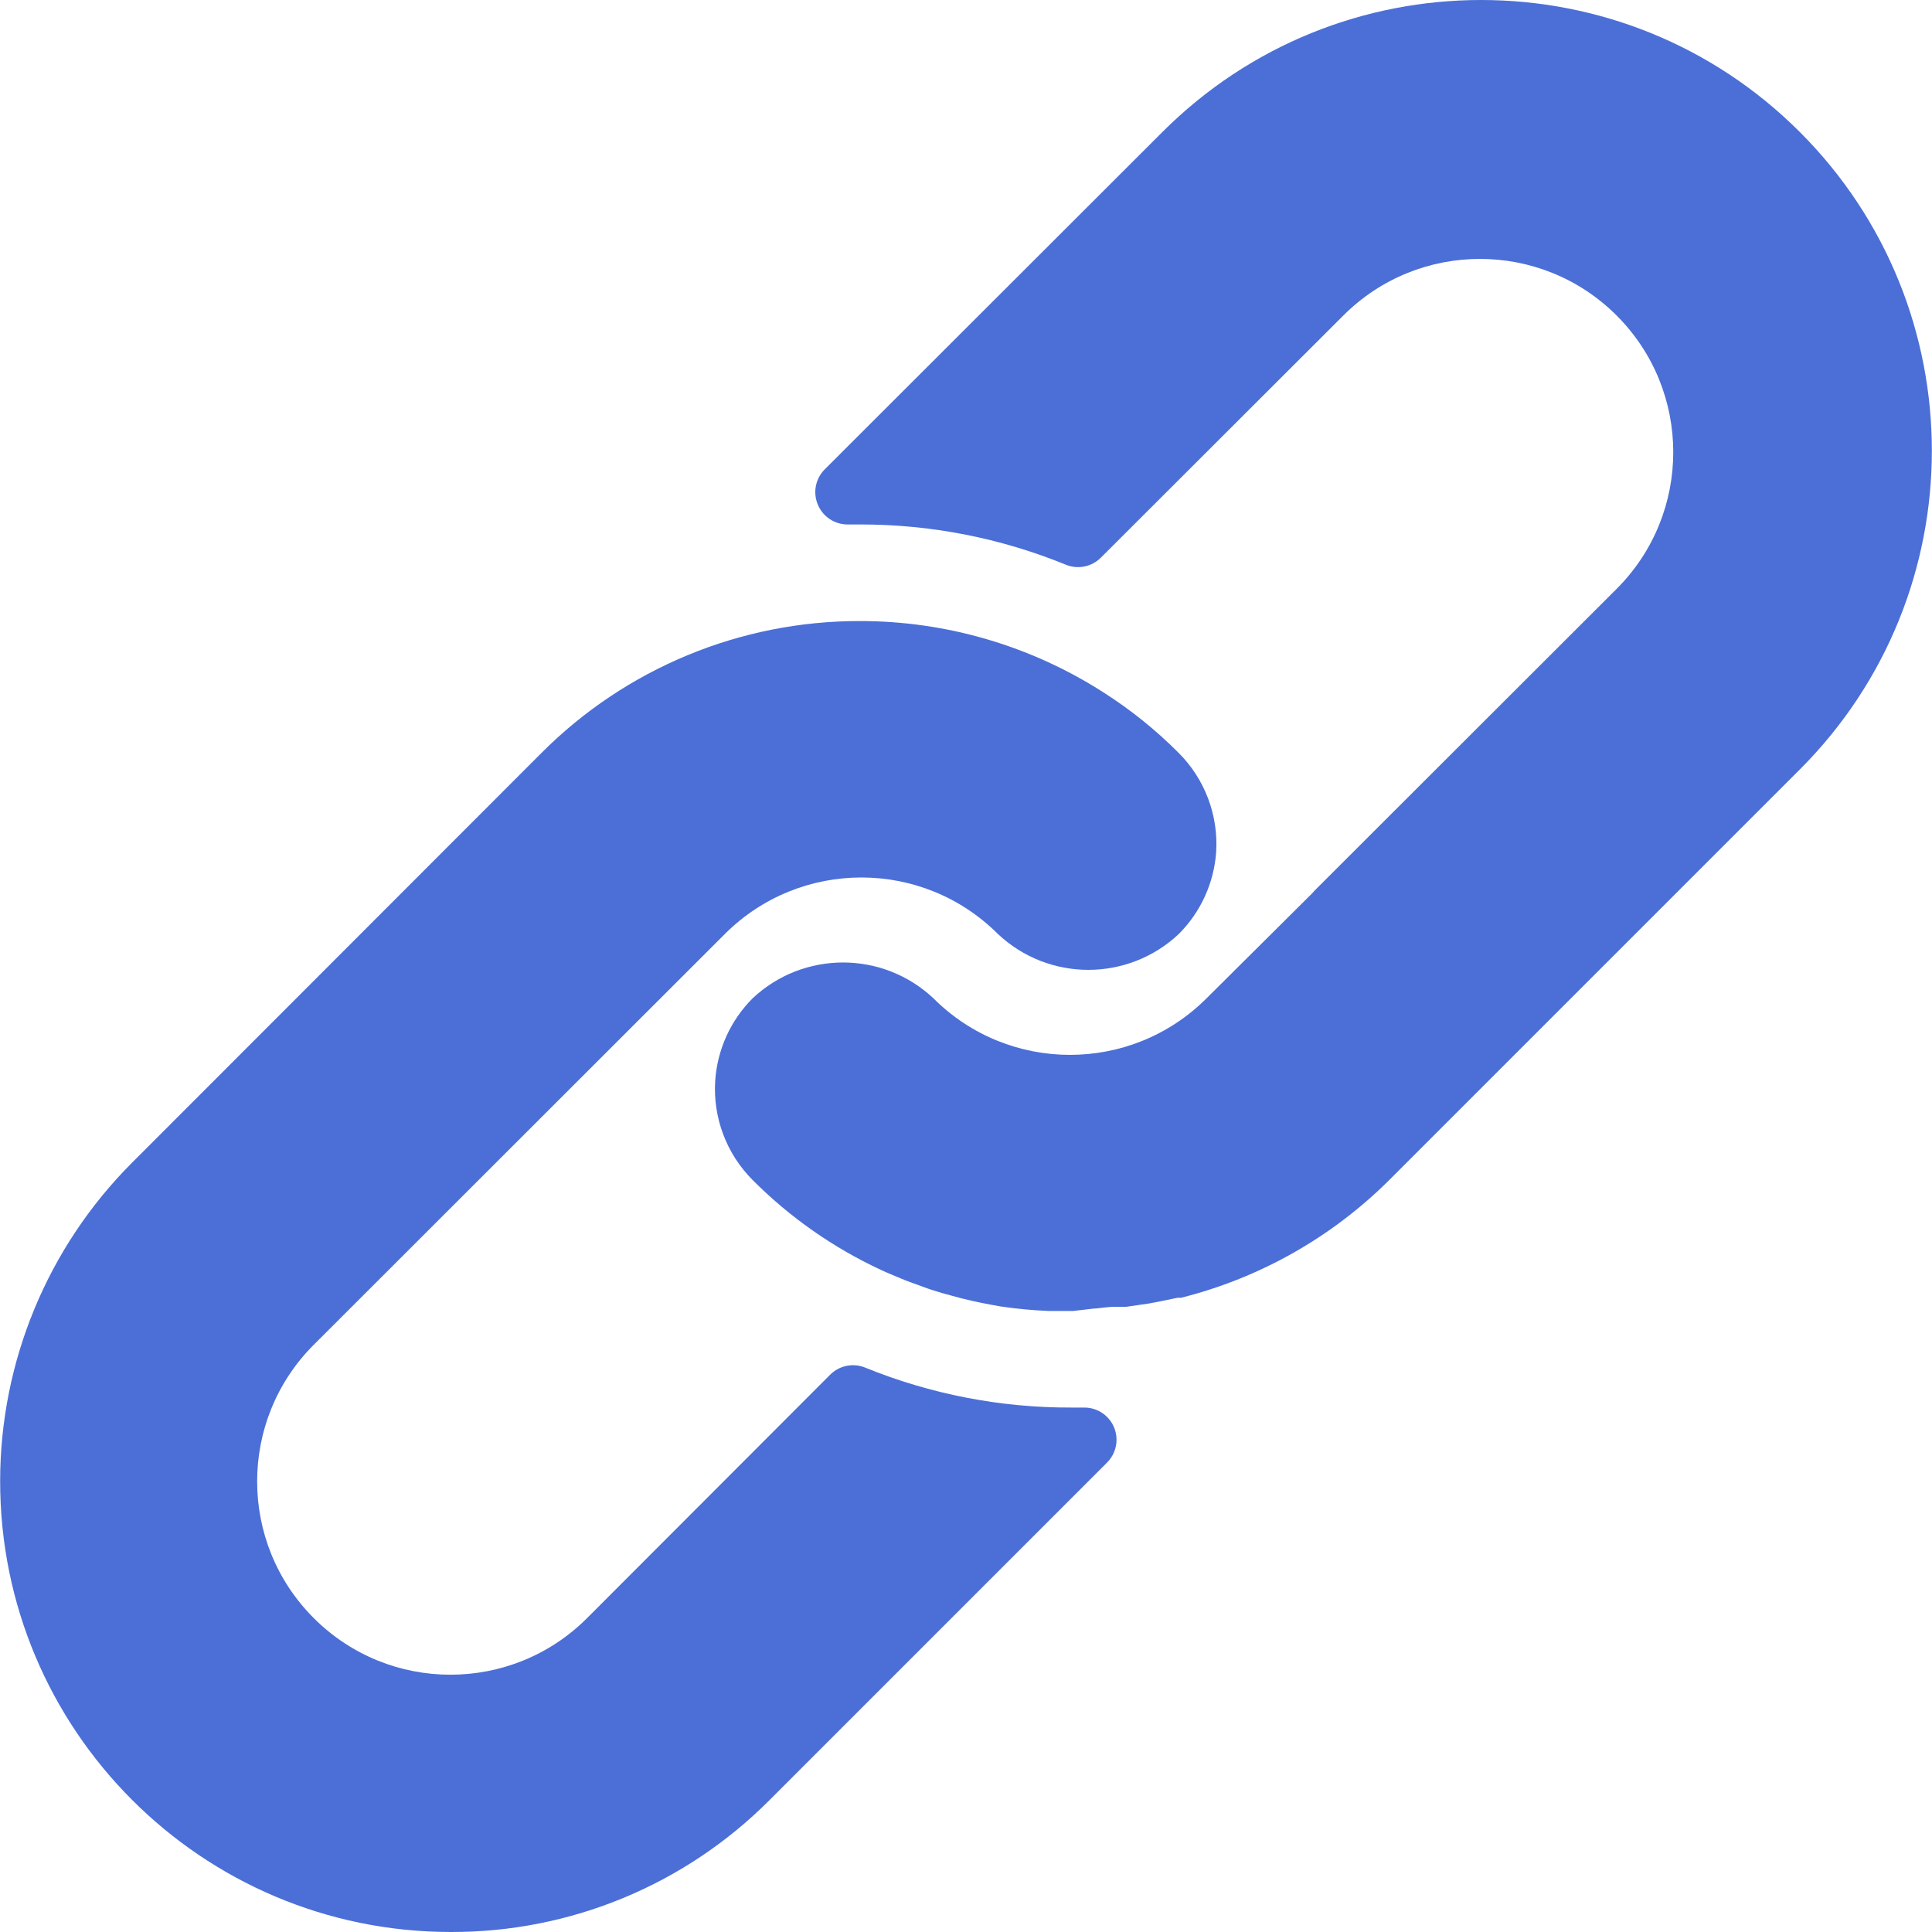 <?xml version="1.0" encoding="iso-8859-1"?>
<!-- Generator: Adobe Illustrator 19.0.0, SVG Export Plug-In . SVG Version: 6.00 Build 0)  -->
<svg version="1.1" id="Layer_1" xmlns="http://www.w3.org/2000/svg" xmlns:xlink="http://www.w3.org/1999/xlink" x="0px" y="0px"
	 viewBox="0 0 512.092 512.092" style="enable-background:new 0 0 512.092 512.092;" xml:space="preserve" fill="#4b6fd7">
<g>
	<g>
		<path d="M312.453,199.601c-6.066-6.102-12.792-11.511-20.053-16.128c-19.232-12.315-41.59-18.859-64.427-18.859
			c-31.697-0.059-62.106,12.535-84.48,34.987L34.949,308.23c-22.336,22.379-34.89,52.7-34.91,84.318
			c-0.042,65.98,53.41,119.501,119.39,119.543c31.648,0.11,62.029-12.424,84.395-34.816l89.6-89.6
			c1.628-1.614,2.537-3.816,2.524-6.108c-0.027-4.713-3.87-8.511-8.583-8.484h-3.413c-18.72,0.066-37.273-3.529-54.613-10.581
			c-3.195-1.315-6.867-0.573-9.301,1.877l-64.427,64.512c-20.006,20.006-52.442,20.006-72.448,0
			c-20.006-20.006-20.006-52.442,0-72.448l108.971-108.885c19.99-19.965,52.373-19.965,72.363,0
			c13.472,12.679,34.486,12.679,47.957,0c5.796-5.801,9.31-13.495,9.899-21.675C322.976,216.108,319.371,206.535,312.453,199.601z"
			/>
	</g>
</g>
<g>
	<g>
		<path d="M477.061,34.993c-46.657-46.657-122.303-46.657-168.96,0l-89.515,89.429c-2.458,2.47-3.167,6.185-1.792,9.387
			c1.359,3.211,4.535,5.272,8.021,5.205h3.157c18.698-0.034,37.221,3.589,54.528,10.667c3.195,1.315,6.867,0.573,9.301-1.877
			l64.256-64.171c20.006-20.006,52.442-20.006,72.448,0c20.006,20.006,20.006,52.442,0,72.448l-80.043,79.957l-0.683,0.768
			l-27.989,27.819c-19.99,19.965-52.373,19.965-72.363,0c-13.472-12.679-34.486-12.679-47.957,0
			c-5.833,5.845-9.35,13.606-9.899,21.845c-0.624,9.775,2.981,19.348,9.899,26.283c9.877,9.919,21.433,18.008,34.133,23.893
			c1.792,0.853,3.584,1.536,5.376,2.304c1.792,0.768,3.669,1.365,5.461,2.048c1.792,0.683,3.669,1.28,5.461,1.792l5.035,1.365
			c3.413,0.853,6.827,1.536,10.325,2.133c4.214,0.626,8.458,1.025,12.715,1.195h5.973h0.512l5.12-0.597
			c1.877-0.085,3.84-0.512,6.059-0.512h2.901l5.888-0.853l2.731-0.512l4.949-1.024h0.939c20.961-5.265,40.101-16.118,55.381-31.403
			l108.629-108.629C523.718,157.296,523.718,81.65,477.061,34.993z"/>
	</g>
</g>
<g>
</g>
<g>
</g>
<g>
</g>
<g>
</g>
<g>
</g>
<g>
</g>
<g>
</g>
<g>
</g>
<g>
</g>
<g>
</g>
<g>
</g>
<g>
</g>
<g>
</g>
<g>
</g>
<g>
</g>
</svg>
